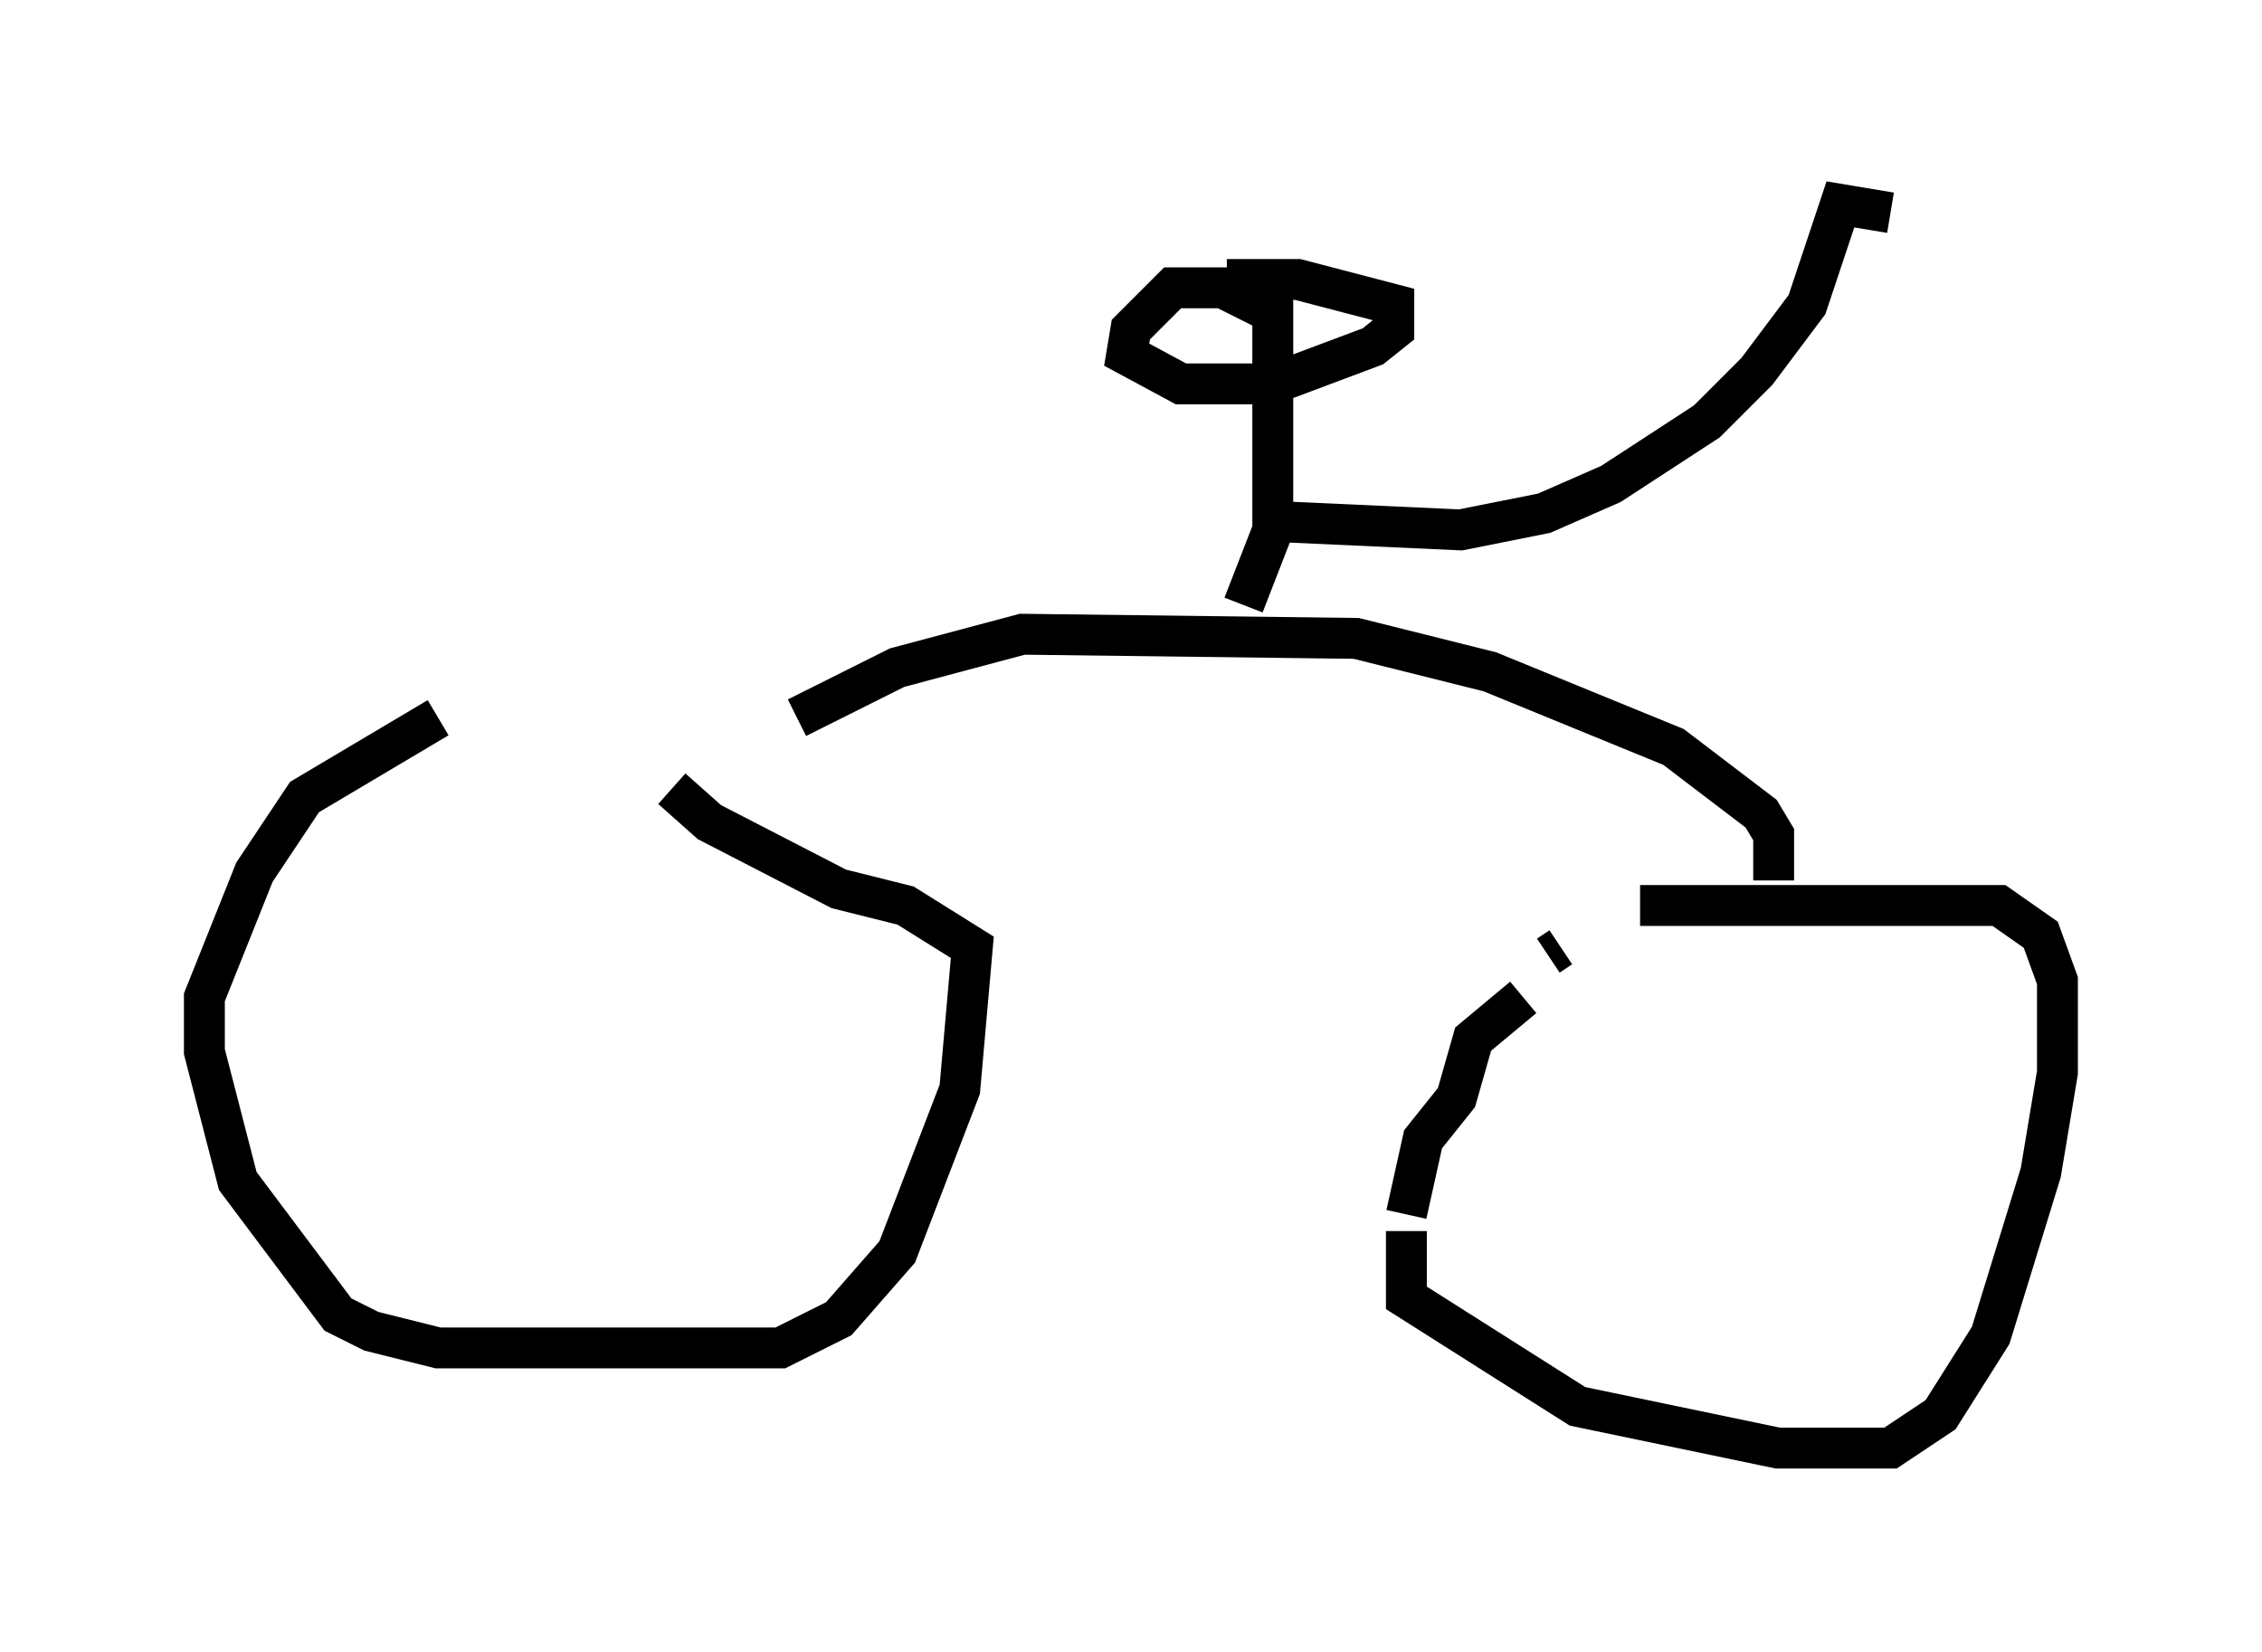 <?xml version="1.0" encoding="utf-8" ?>
<svg baseProfile="full" height="40.421" version="1.1" width="55.326" xmlns="http://www.w3.org/2000/svg" xmlns:ev="http://www.w3.org/2001/xml-events" xmlns:xlink="http://www.w3.org/1999/xlink"><defs /><rect fill="white" height="40.421" width="55.326" x="0" y="0" /><path d="M12.35, 17.454 m-0.817, 0.0 m-0.817, 0.102 l-3.267, 1.94 -1.225, 1.838 l-1.225, 3.063 0.0, 1.327 l0.817, 3.165 2.45, 3.267 l0.817, 0.408 1.633, 0.408 l8.371, 0.0 1.429, -0.715 l1.429, -1.633 1.531, -3.981 l0.306, -3.471 -1.633, -1.021 l-1.633, -0.408 -3.165, -1.633 l-0.919, -0.817 m21.744, 3.879 l-0.306, 0.204 m-0.613, 1.021 l-1.225, 1.021 -0.408, 1.429 l-0.817, 1.021 -0.408, 1.838 m0.0, 0.408 l0.0, 1.633 4.185, 2.654 l4.9, 1.021 2.756, 0.0 l1.225, -0.817 1.225, -1.94 l1.225, -3.981 0.408, -2.45 l0.0, -2.246 -0.408, -1.123 l-1.021, -0.715 -8.779, 0.0 m3.267, -0.613 l0.0, -1.123 -0.306, -0.51 l-2.144, -1.633 -4.492, -1.838 l-3.267, -0.817 -8.167, -0.102 l-3.063, 0.817 -2.45, 1.225 m10.923, -2.756 l0.715, -1.838 0.0, -5.308 l-1.225, -0.613 -1.225, 0.0 l-1.021, 1.021 -0.102, 0.613 l1.327, 0.715 2.246, 0.0 l2.45, -0.919 0.51, -0.408 l0.0, -0.613 -2.348, -0.613 l-1.735, 0.0 m0.0, 0.0 l-0.102, 0.204 m1.327, 5.615 l0.0, 0.102 m0.0, 0.0 l4.492, 0.204 2.042, -0.408 l1.633, -0.715 2.348, -1.531 l1.225, -1.225 1.225, -1.633 l0.817, -2.45 1.225, 0.204 " fill="none" stroke="black" stroke-width="1" /></svg>